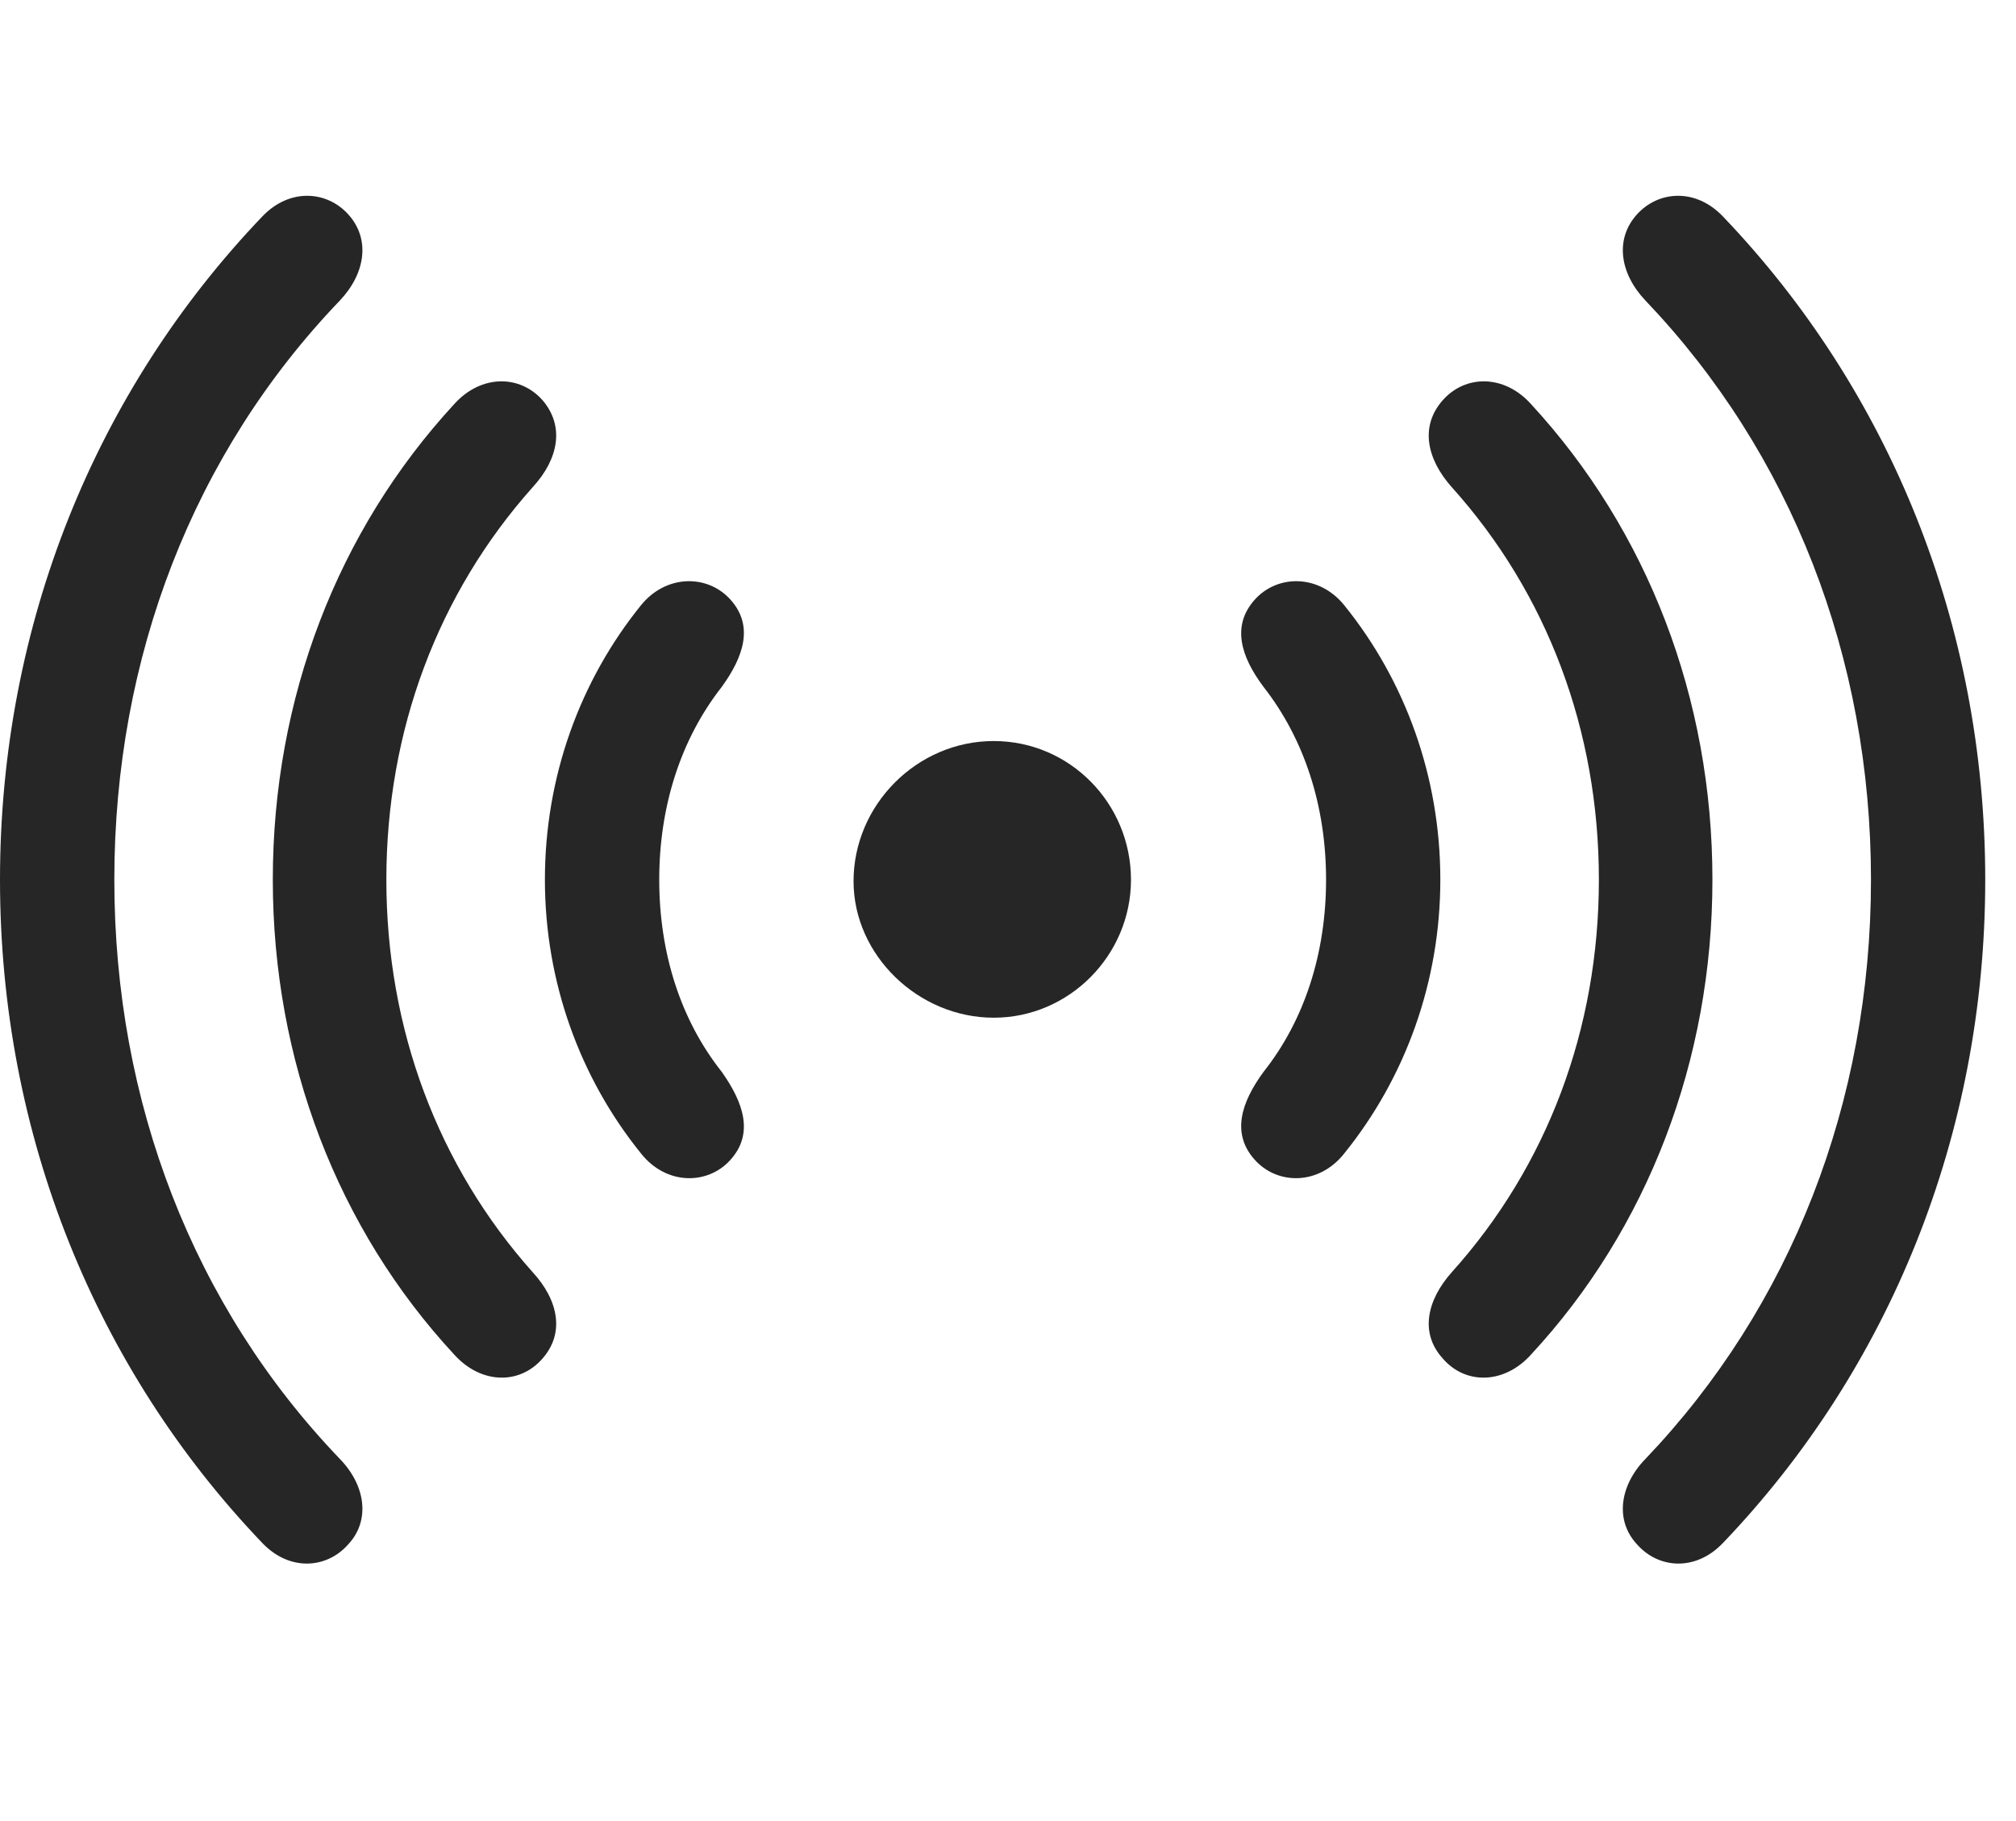 <svg width="31" height="28" viewBox="0 0 31 28" fill="none" xmlns="http://www.w3.org/2000/svg">
<path d="M0 13.526C0 17.452 1.477 21.05 4.031 23.722C4.453 24.167 5.027 24.12 5.355 23.745C5.695 23.382 5.625 22.843 5.227 22.433C2.977 20.089 1.758 16.948 1.758 13.526C1.758 10.104 2.977 6.964 5.227 4.62C5.625 4.198 5.695 3.671 5.355 3.296C5.027 2.933 4.453 2.886 4.031 3.331C1.477 6.003 0 9.601 0 13.526ZM30.527 13.526C30.527 9.601 29.051 6.003 26.496 3.331C26.074 2.886 25.5 2.933 25.172 3.296C24.832 3.671 24.902 4.198 25.301 4.62C27.539 6.964 28.77 10.104 28.77 13.526C28.77 16.948 27.539 20.089 25.301 22.433C24.902 22.843 24.832 23.382 25.172 23.745C25.5 24.12 26.074 24.167 26.496 23.722C29.051 21.05 30.527 17.452 30.527 13.526Z" fill="black" fill-opacity="0.85"/>
<path d="M4.195 13.526C4.195 16.304 5.191 18.893 6.984 20.827C7.395 21.284 7.992 21.296 8.344 20.886C8.684 20.499 8.59 19.995 8.191 19.561C6.738 17.933 5.941 15.823 5.941 13.526C5.941 11.229 6.738 9.12 8.191 7.491C8.59 7.058 8.684 6.554 8.344 6.155C7.992 5.757 7.395 5.757 6.984 6.214C5.191 8.159 4.195 10.737 4.195 13.526ZM26.332 13.526C26.332 10.737 25.336 8.159 23.543 6.214C23.133 5.757 22.535 5.757 22.184 6.155C21.832 6.554 21.938 7.058 22.324 7.491C23.789 9.12 24.586 11.229 24.586 13.526C24.586 15.823 23.789 17.933 22.324 19.561C21.938 19.995 21.832 20.499 22.184 20.886C22.535 21.296 23.133 21.284 23.543 20.827C25.336 18.893 26.332 16.304 26.332 13.526Z" fill="black" fill-opacity="0.85"/>
<path d="M8.379 13.526C8.379 15.097 8.918 16.573 9.855 17.733C10.242 18.226 10.887 18.226 11.238 17.827C11.59 17.429 11.438 16.96 11.098 16.48C10.465 15.683 10.137 14.651 10.137 13.526C10.137 12.402 10.465 11.37 11.098 10.562C11.438 10.093 11.59 9.624 11.238 9.226C10.887 8.827 10.242 8.827 9.855 9.308C8.918 10.468 8.379 11.944 8.379 13.526ZM22.148 13.526C22.148 11.944 21.609 10.468 20.672 9.308C20.285 8.827 19.641 8.827 19.289 9.226C18.938 9.624 19.078 10.093 19.43 10.562C20.062 11.37 20.391 12.402 20.391 13.526C20.391 14.651 20.062 15.683 19.43 16.48C19.078 16.96 18.938 17.429 19.289 17.827C19.641 18.226 20.285 18.226 20.672 17.733C21.609 16.573 22.148 15.097 22.148 13.526Z" fill="black" fill-opacity="0.85"/>
<path d="M13.125 13.55C13.125 14.687 14.121 15.648 15.281 15.648C16.441 15.648 17.391 14.687 17.391 13.527C17.391 12.355 16.453 11.394 15.281 11.394C14.098 11.394 13.125 12.378 13.125 13.55Z" fill="black" fill-opacity="0.85"/>
</svg>
